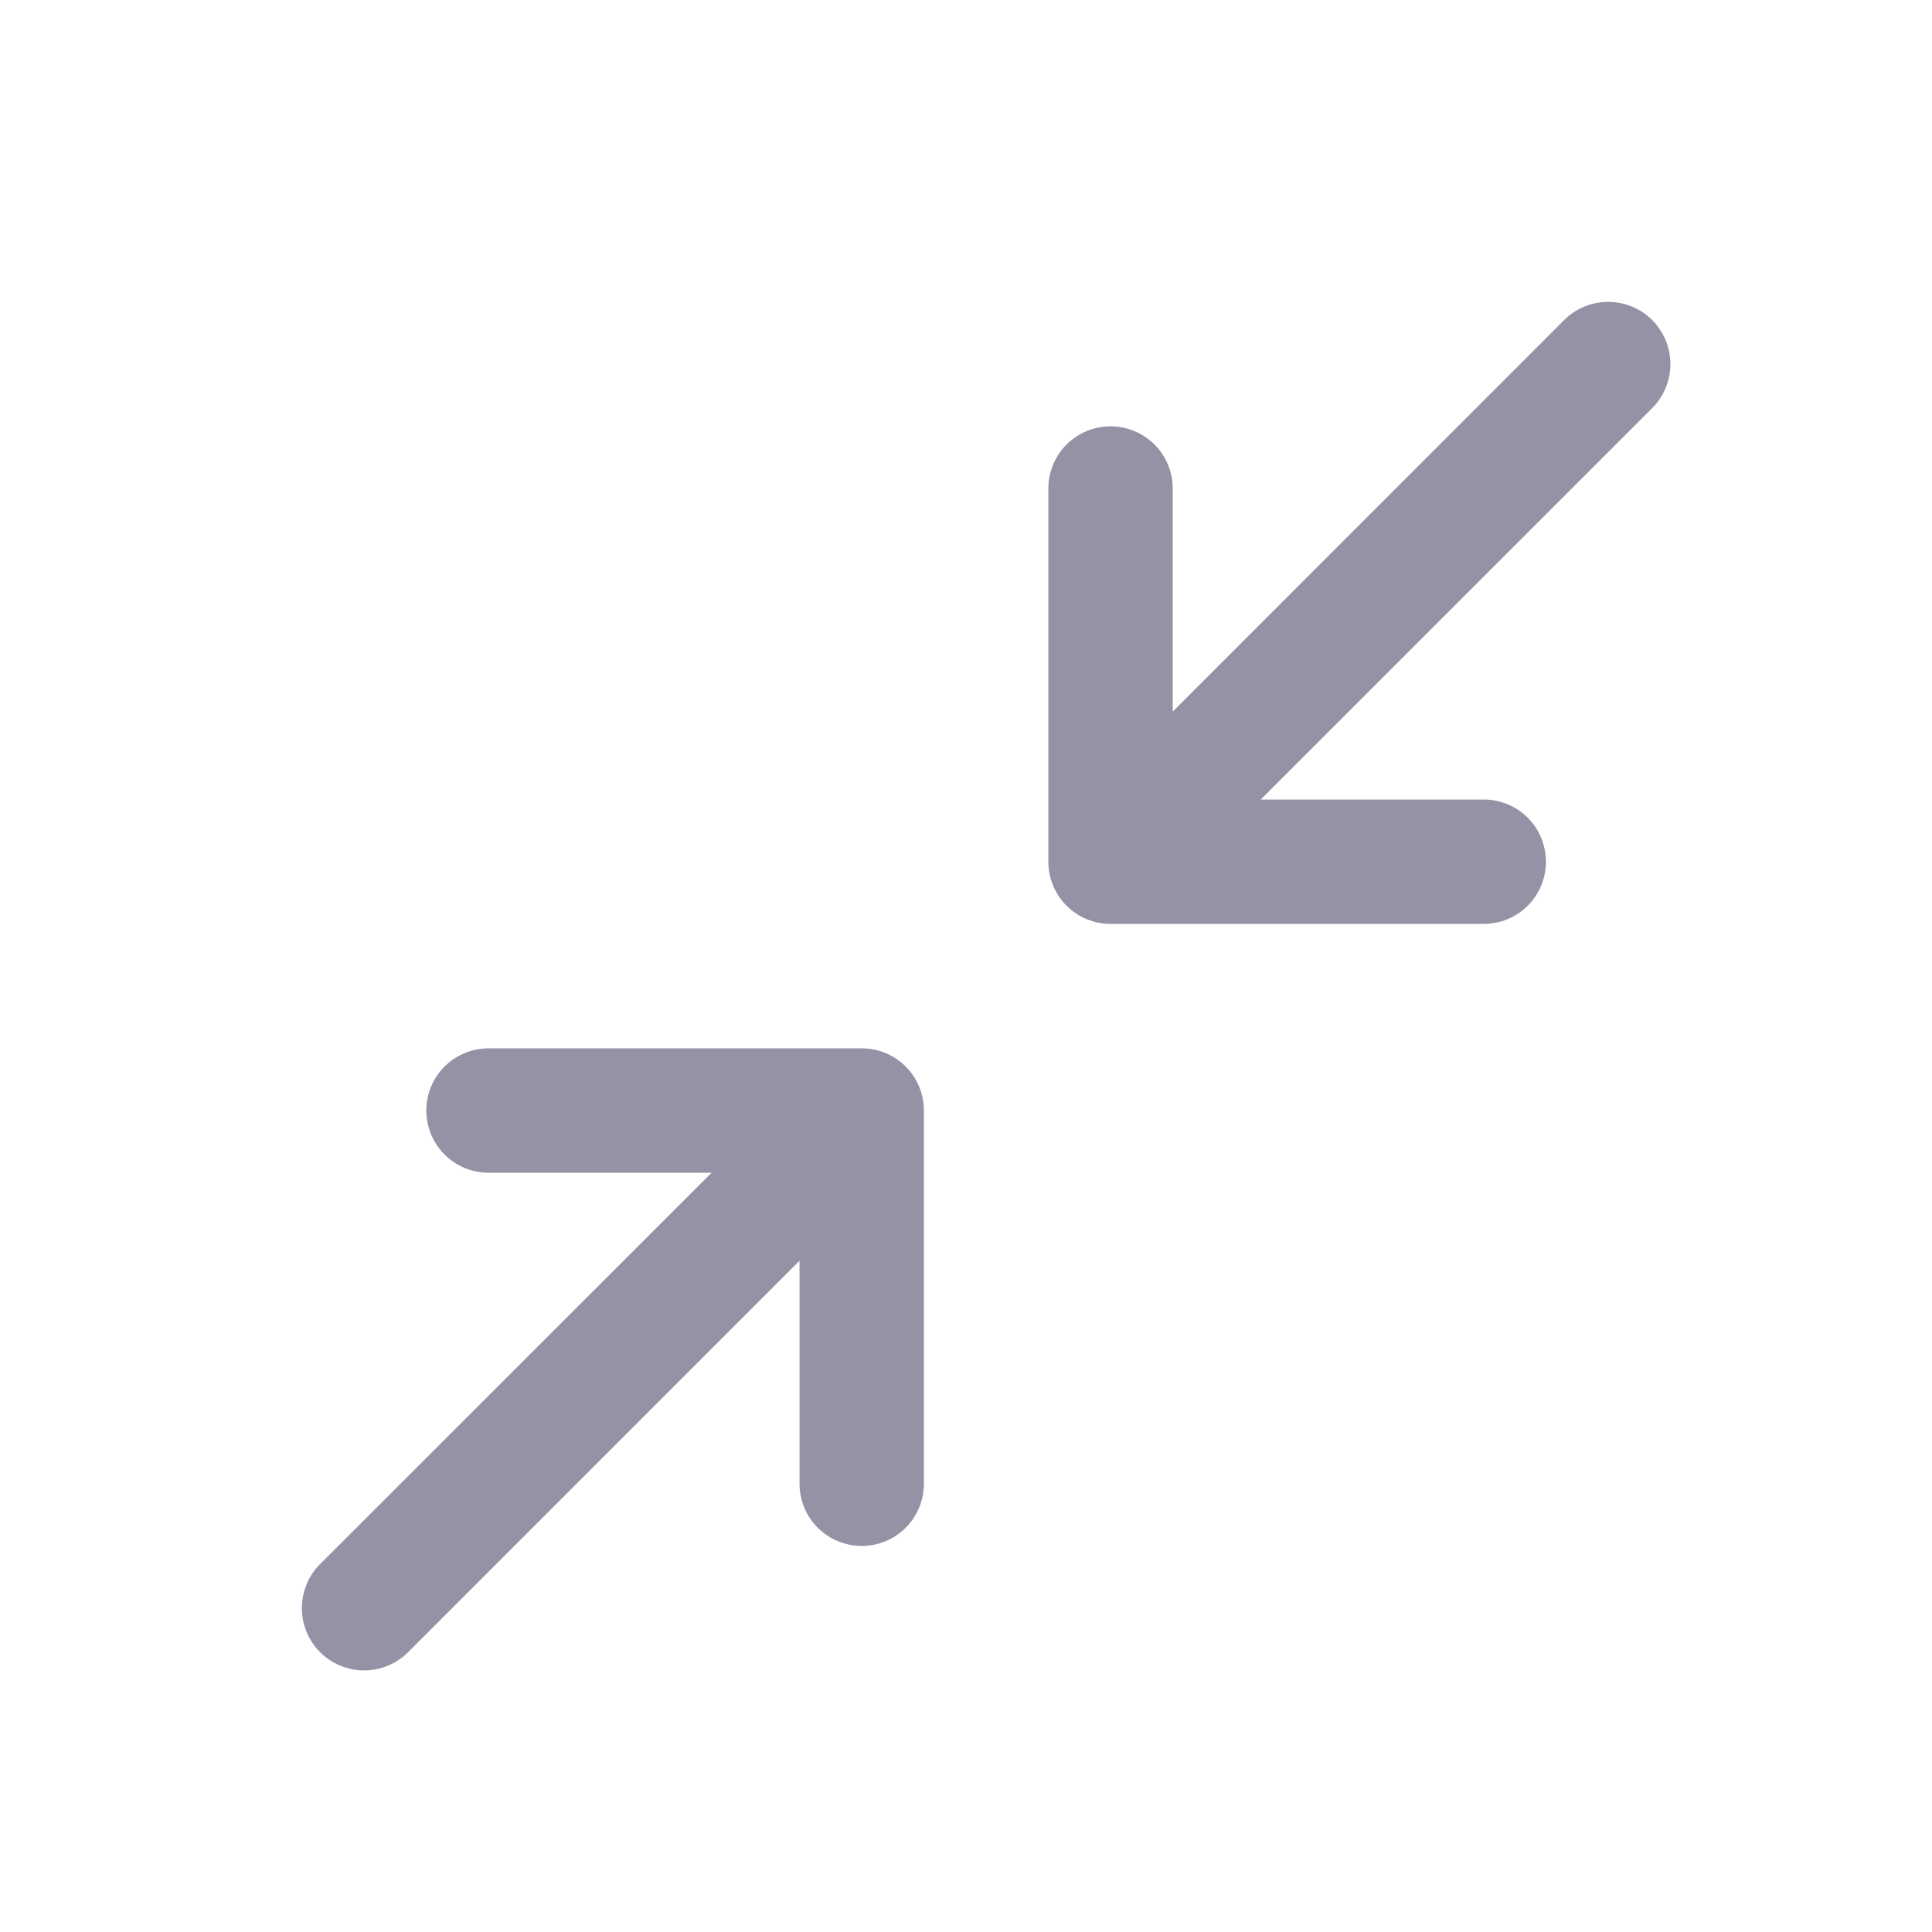 <svg width="24" height="24" viewBox="0 0 24 24" fill="none" xmlns="http://www.w3.org/2000/svg">
<path d="M20.524 5.07L15.661 9.932H18.431C18.636 9.932 18.833 10.013 18.978 10.158C19.123 10.303 19.204 10.5 19.204 10.705C19.204 10.91 19.123 11.106 18.978 11.251C18.833 11.396 18.636 11.477 18.431 11.477H13.795C13.59 11.477 13.394 11.396 13.249 11.251C13.104 11.106 13.023 10.91 13.023 10.705V6.068C13.023 5.864 13.104 5.667 13.249 5.522C13.394 5.377 13.59 5.296 13.795 5.296C14 5.296 14.197 5.377 14.342 5.522C14.487 5.667 14.568 5.864 14.568 6.068V8.84L19.43 3.976C19.575 3.831 19.772 3.75 19.977 3.75C20.182 3.75 20.379 3.831 20.524 3.976C20.669 4.121 20.75 4.318 20.75 4.523C20.75 4.728 20.669 4.925 20.524 5.07ZM10.705 13.023H6.068C5.864 13.023 5.667 13.104 5.522 13.249C5.377 13.394 5.296 13.59 5.296 13.795C5.296 14 5.377 14.197 5.522 14.342C5.667 14.487 5.864 14.568 6.068 14.568H8.84L3.976 19.43C3.831 19.575 3.75 19.772 3.75 19.977C3.75 20.182 3.831 20.379 3.976 20.524C4.121 20.669 4.318 20.75 4.523 20.75C4.728 20.75 4.925 20.669 5.07 20.524L9.932 15.661V18.431C9.932 18.636 10.013 18.833 10.158 18.978C10.303 19.123 10.5 19.204 10.705 19.204C10.91 19.204 11.106 19.123 11.251 18.978C11.396 18.833 11.477 18.636 11.477 18.431V13.795C11.477 13.59 11.396 13.394 11.251 13.249C11.106 13.104 10.91 13.023 10.705 13.023Z" fill="#9691A5"/>
</svg>
